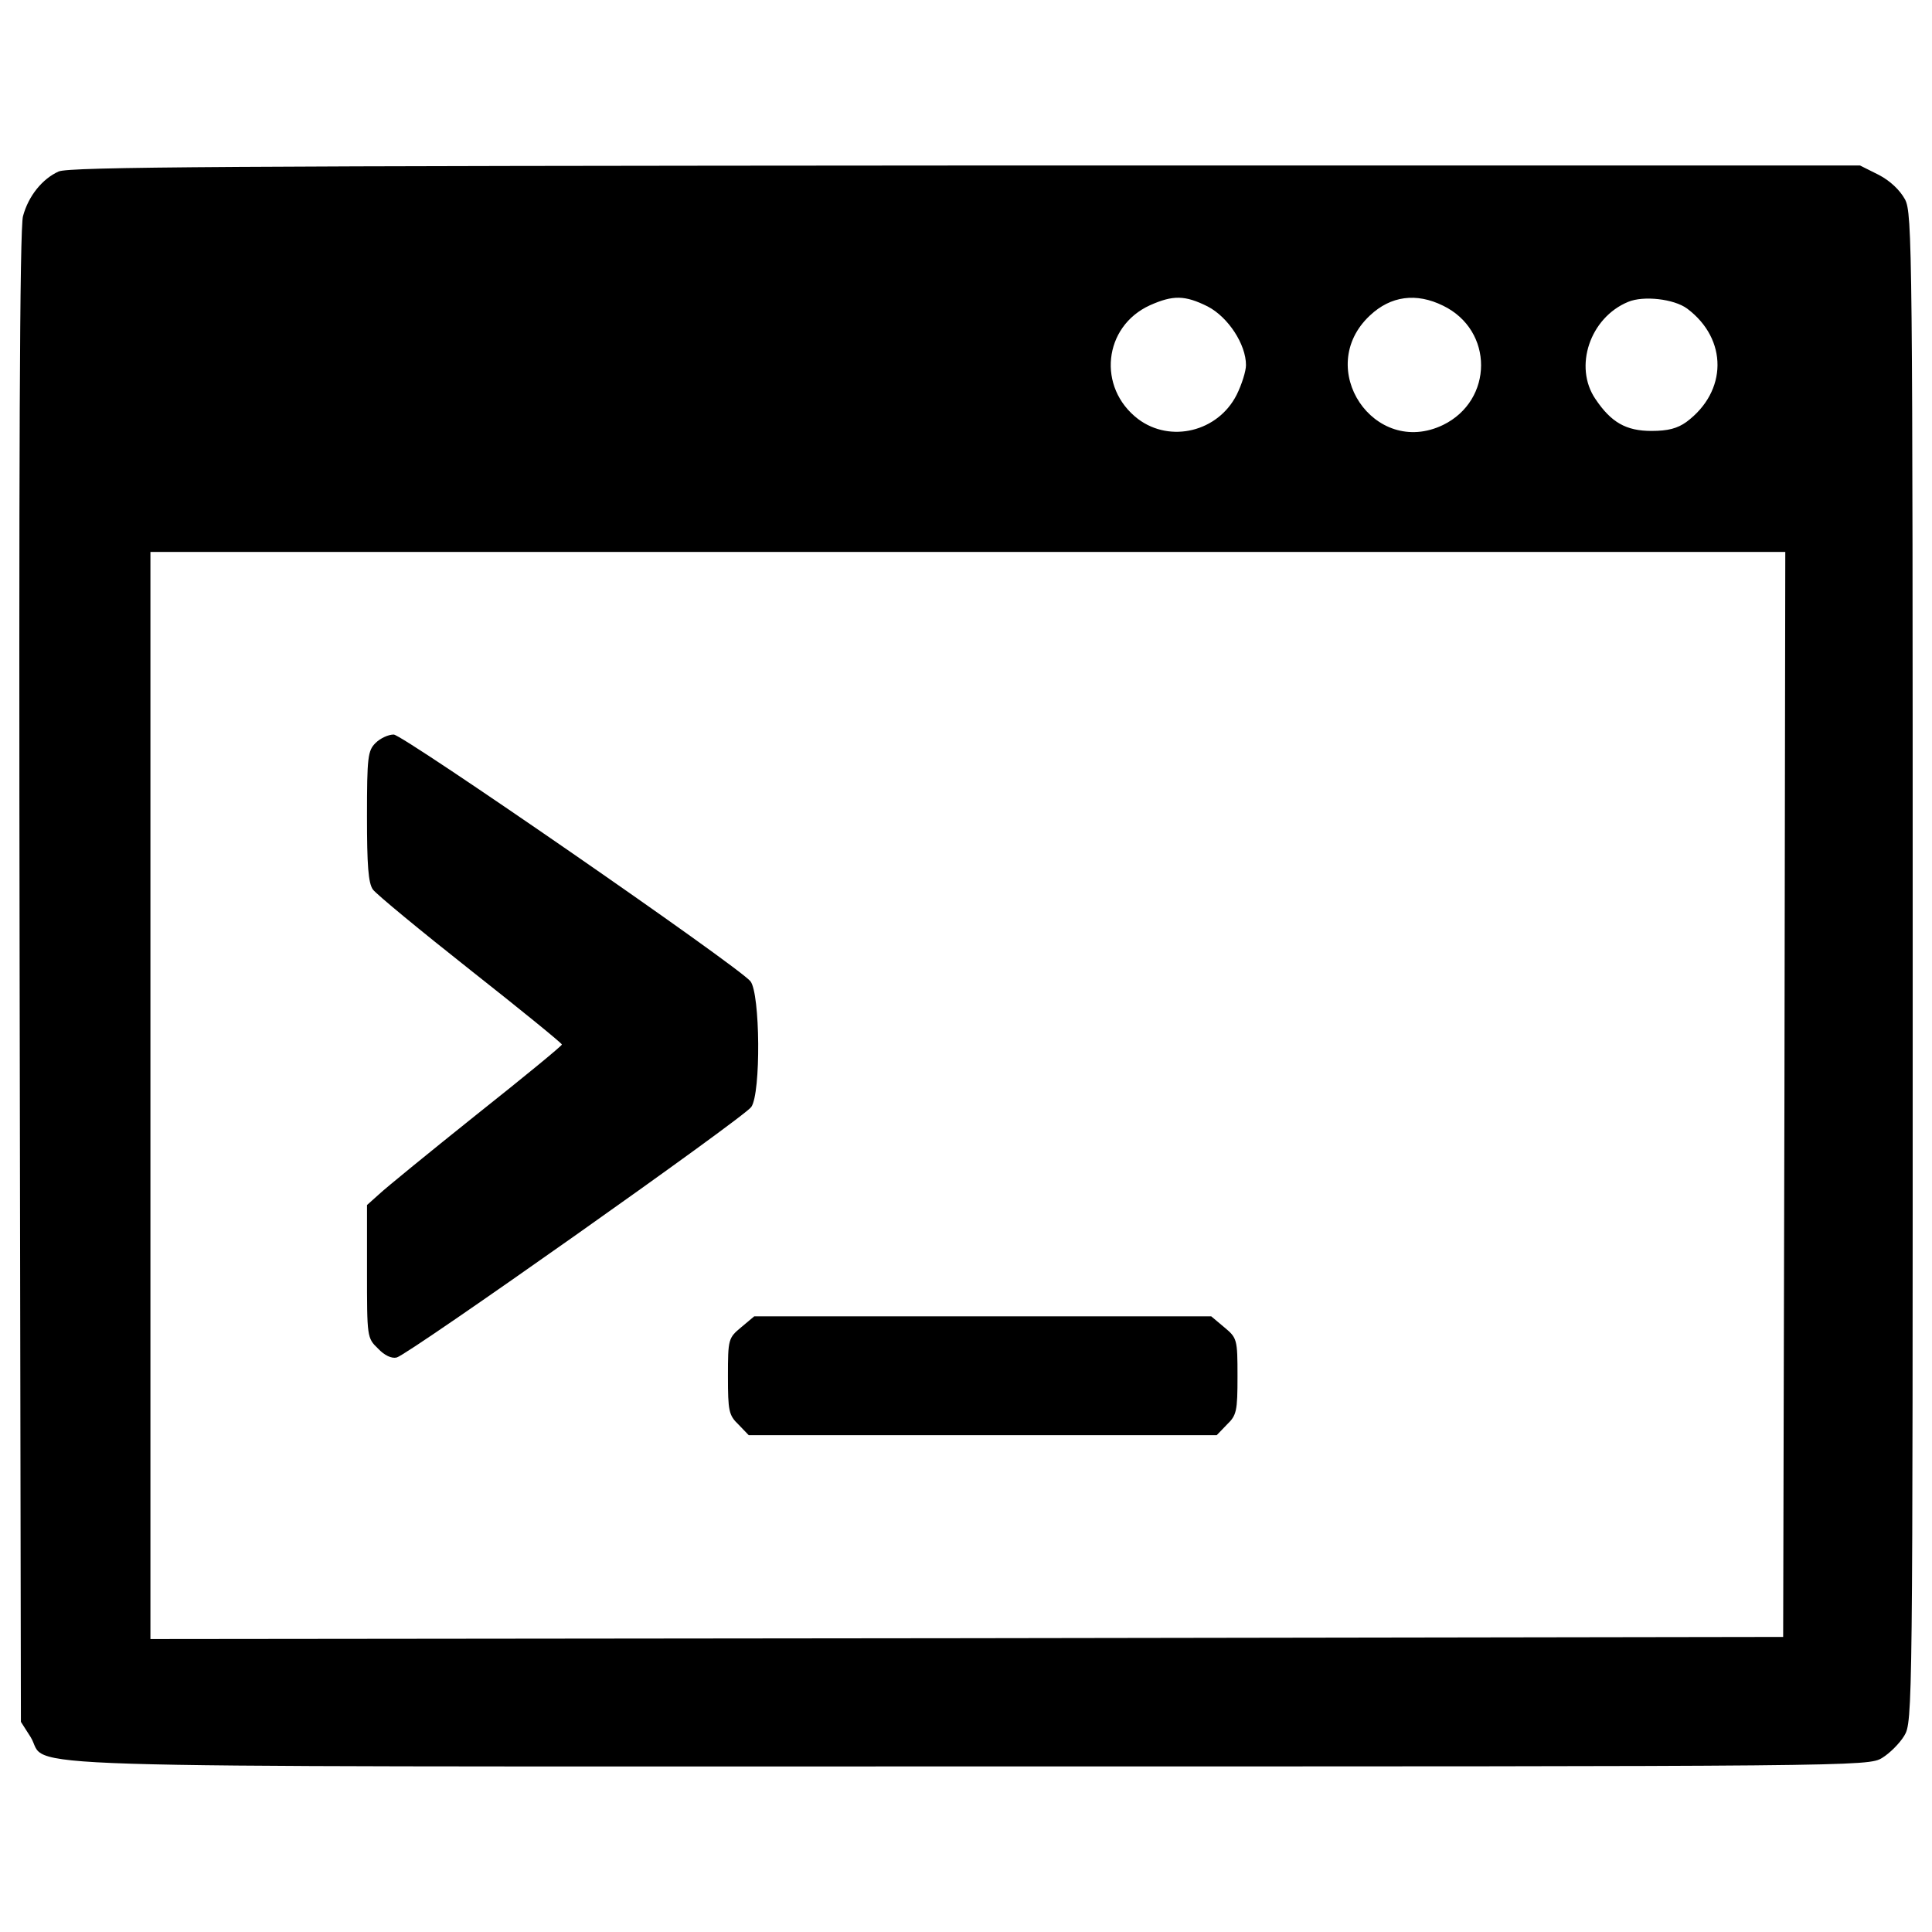 <?xml version="1.0" encoding="utf-8"?>
<!-- Svg Vector Icons : http://www.onlinewebfonts.com/icon -->
<!DOCTYPE svg PUBLIC "-//W3C//DTD SVG 1.1//EN" "http://www.w3.org/Graphics/SVG/1.1/DTD/svg11.dtd">
<svg version="1.1" xmlns="http://www.w3.org/2000/svg" xmlns:xlink="http://www.w3.org/1999/xlink" x="0px" y="0px" viewBox="0 0 1000 1000" enable-background="new 0 0 1000 1000" xml:space="preserve">
<g><g transform="translate(0,511) scale(0.1,-0.1)"><path d="M303.8,4222.5c-83.5-37.4-156.1-125.3-184.6-230.8c-17.6-54.9-22-1301.2-17.6-3936.5l6.6-3857.4l50.5-79.1C259.8-4046.2-173.1-4033,5014-4033c4606.9,0,4655.2,0,4727.8,44c39.6,24.2,90.1,74.7,114.3,114.3c44,72.5,44,118.7,44,3973.9c0,3734.3-2.2,3905.7-39.6,3978.3c-26.4,48.4-76.9,96.7-136.3,127.5l-96.7,48.4H4998.6C1176.4,4251,360.9,4246.7,303.8,4222.5z M6251.4,3523.5c105.5-55,197.8-195.6,197.8-303.3c0-30.8-22-101.1-48.4-153.9c-96.7-191.2-342.9-250.6-509.9-125.3c-213.2,162.7-180.2,479.2,61.5,589.1C6071.2,3582.9,6132.7,3582.9,6251.4,3523.5z M7469.1,3527.9c263.7-127.5,261.5-490.1,0-617.6c-356.1-171.4-670.4,294.5-378,567.1C7198.7,3578.5,7330.6,3596.1,7469.1,3527.9z M8732.9,3512.5c211-158.2,208.8-428.6-4.4-586.8c-46.2-33-94.5-46.2-180.2-46.2c-131.9,0-208.8,44-290.1,164.8c-114.3,167.1-28.6,422,169.3,503.3C8506.5,3580.7,8664.7,3563.1,8732.9,3512.5z M9236.2-553.7l-6.6-2809l-4224.4-6.6l-4226.6-4.4v2813.4v2813.4h4231h4231L9236.2-553.7z"/><path d="M1943.5,1264c-39.6-39.6-44-72.5-44-380.2c0-250.6,6.6-345.1,30.8-378.1c17.6-24.2,244-211,505.5-417.6c259.4-204.4,472.6-378,472.6-384.6s-197.8-169.2-441.8-362.7c-241.8-193.4-468.2-378.1-503.3-411l-63.7-57.1v-342.9c0-340.7,0-345.1,57.1-400c33-35.2,70.3-52.8,96.7-46.2c61.5,15.4,1797.9,1241.8,1835.3,1296.8c50.5,72.5,46.2,586.9-4.4,650.6c-68.1,81.3-1795.7,1274.8-1846.3,1277C2009.4,1308,1967.6,1288.2,1943.5,1264z"/><path d="M3835.9-1760.3c-65.9-54.9-68.1-61.6-68.1-252.8c0-180.2,4.4-202.2,54.9-250.6l52.7-54.9h1211.1h1211.1l52.8,54.9c50.5,48.4,54.9,70.3,54.9,250.6c0,191.2-2.2,197.8-68.1,252.8l-68.1,57.1H5086.5H3904L3835.9-1760.3z"/></g></g>
</svg>
